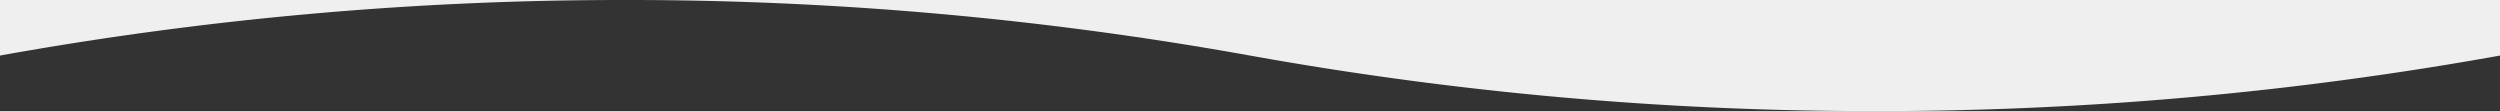 <svg id="Warstwa_1" data-name="Warstwa 1" xmlns="http://www.w3.org/2000/svg" viewBox="0 0 1080 48"><rect x="0" y="0" width="1080" height="48" fill="#333333" stroke="none"/><defs><style>.cls-1{fill:#efefef;}</style></defs><path class="cls-1" d="M0,24A1518.93,1518.93,0,0,1,269.21,0H0Z" transform="translate(0 0)"/><path class="cls-1" d="M540,0H269.21A1518.65,1518.65,0,0,1,540,24,1517.79,1517.79,0,0,0,809.87,48,1518.82,1518.82,0,0,0,1080,24V0Z" transform="translate(0 0)"/></svg>
